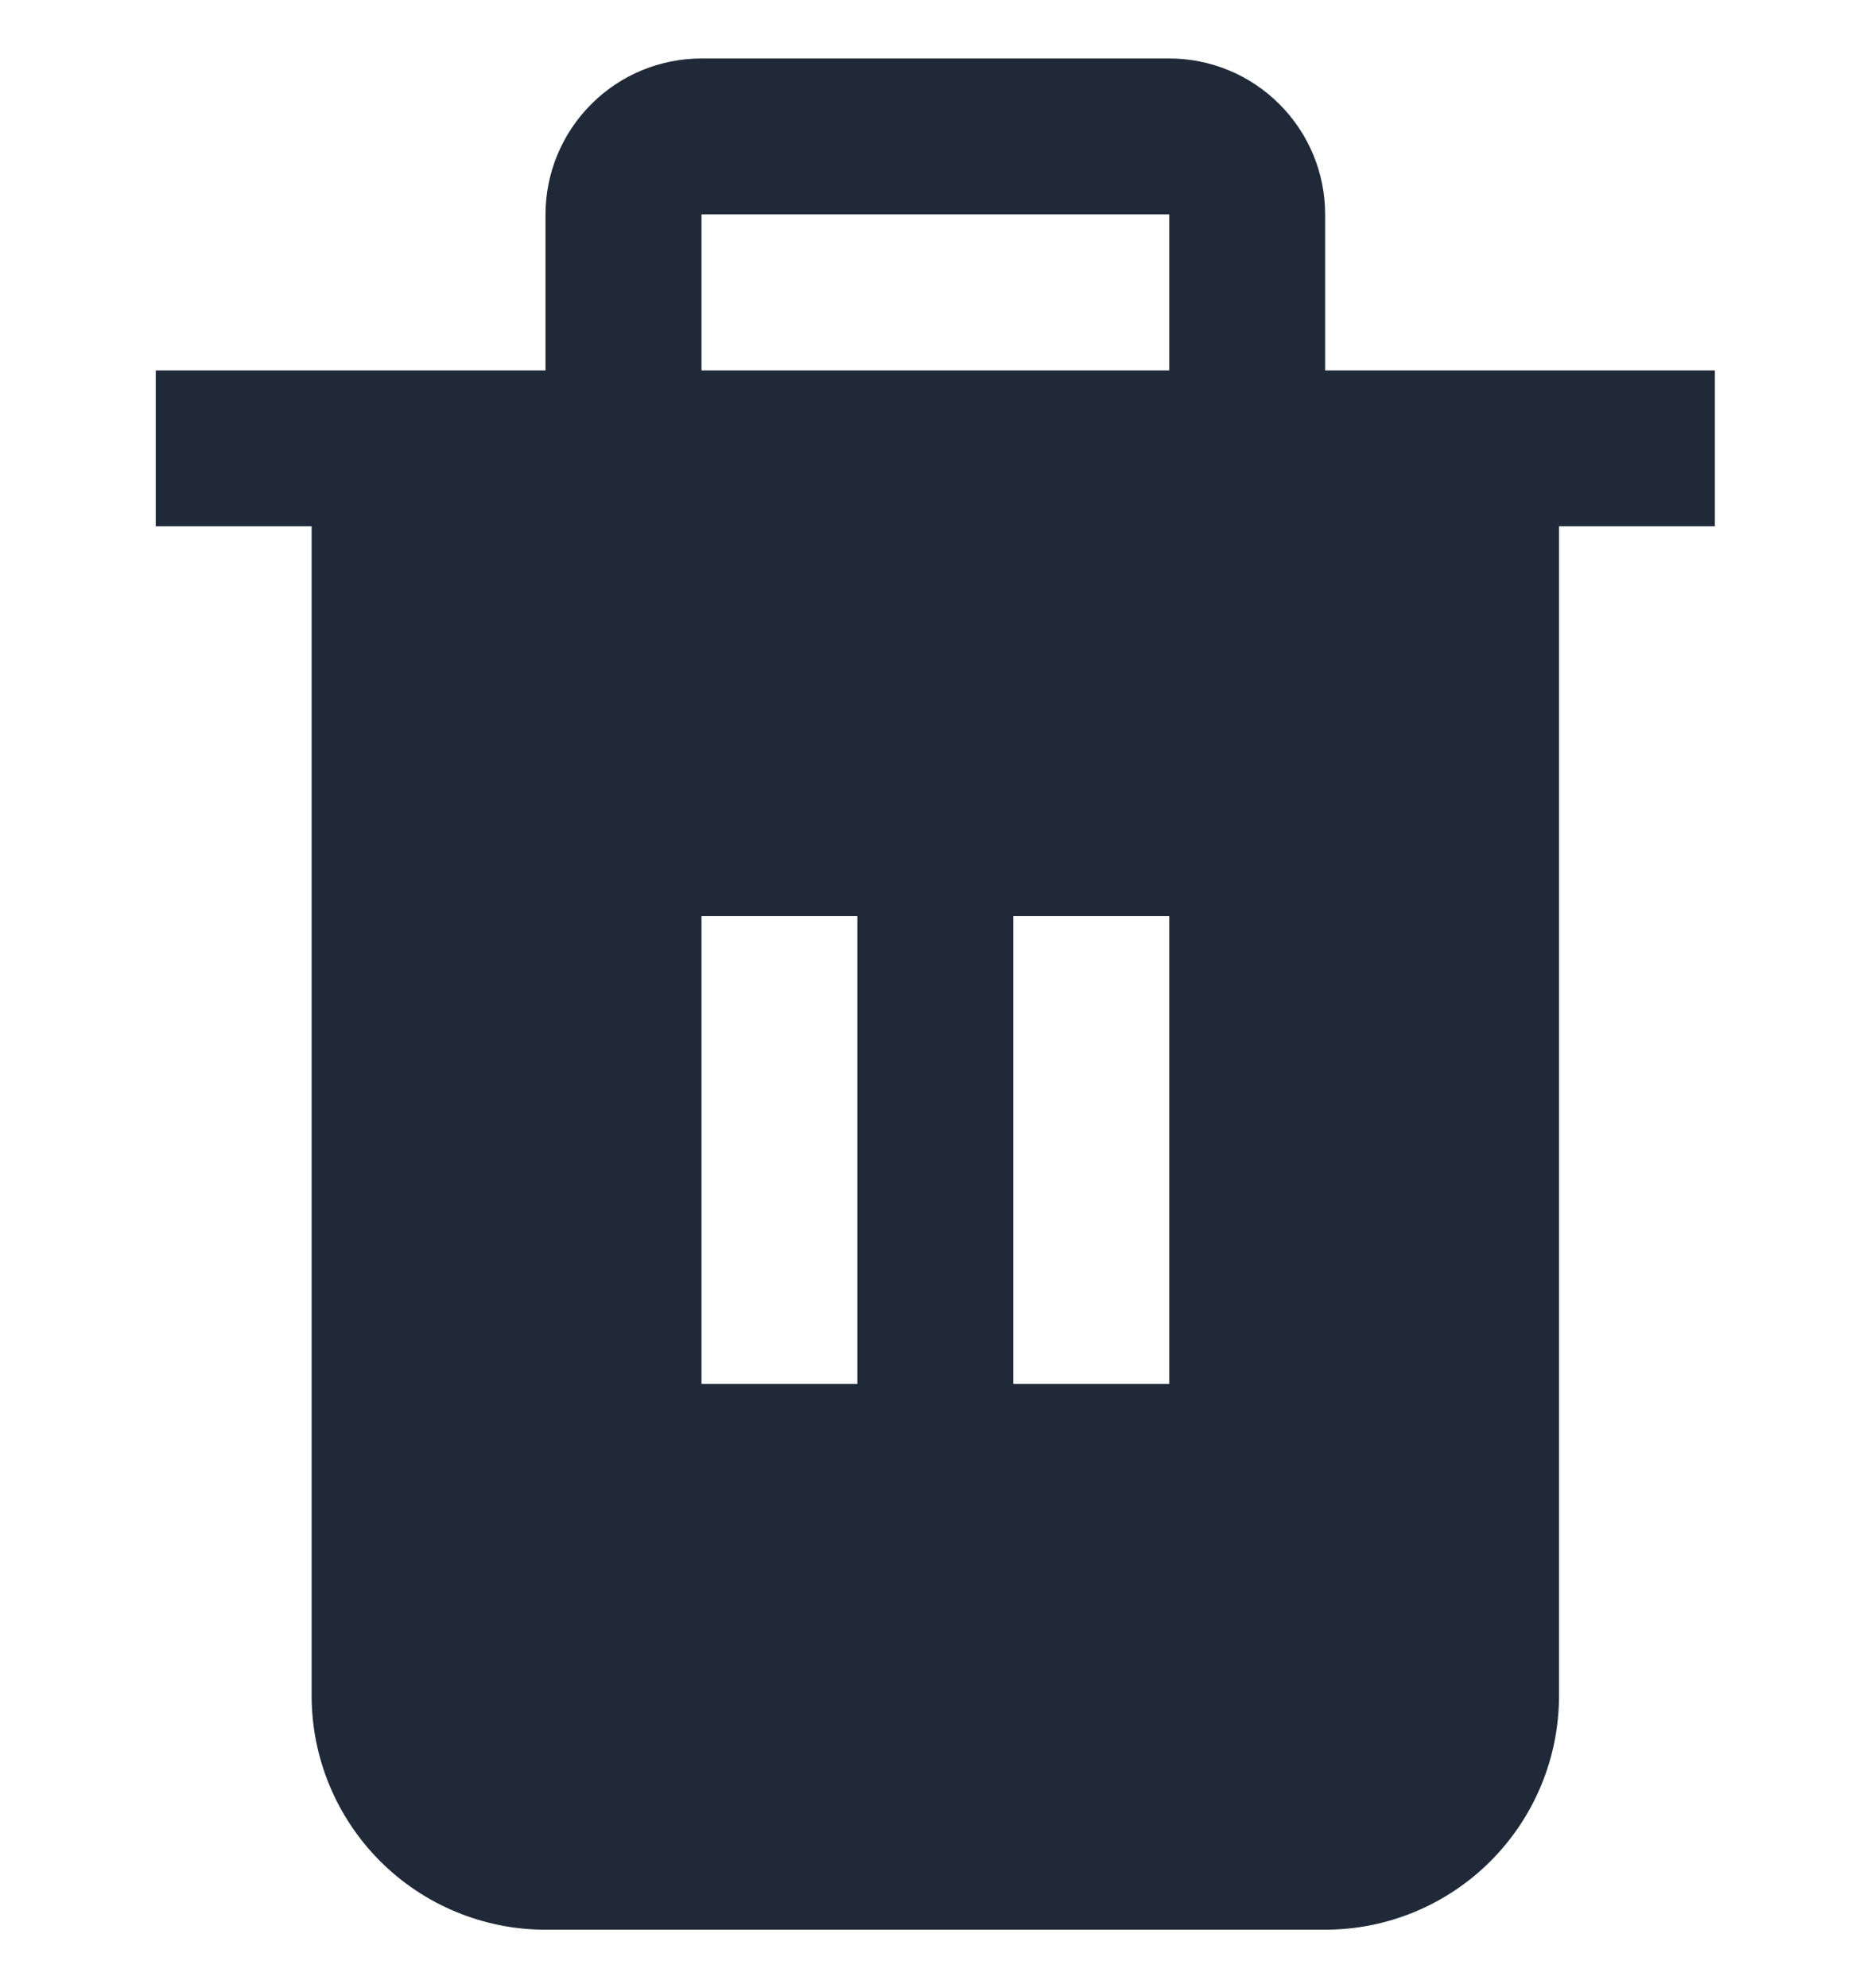 <svg width="16" height="17" viewBox="0 0 16 17" fill="none" xmlns="http://www.w3.org/2000/svg">
<g clip-path="url(#clip0_1445_29462)">
<path d="M11.332 3.167V1.833C11.332 1.48 11.192 1.141 10.941 0.891C10.691 0.64 10.352 0.5 9.999 0.5H5.999C5.645 0.5 5.306 0.64 5.056 0.891C4.806 1.141 4.665 1.48 4.665 1.833V3.167H1.332V4.5H2.665V14.5C2.665 15.03 2.876 15.539 3.251 15.914C3.626 16.289 4.135 16.5 4.665 16.5H11.332C11.863 16.5 12.371 16.289 12.746 15.914C13.121 15.539 13.332 15.03 13.332 14.5V4.5H14.665V3.167H11.332ZM7.332 11.833H5.999V7.833H7.332V11.833ZM9.999 11.833H8.665V7.833H9.999V11.833ZM9.999 3.167H5.999V1.833H9.999V3.167Z" fill="#1F2937"/>
</g>
<defs>
<clipPath id="clip0_1445_29462">
<rect width="16" height="16" fill="white" transform="translate(0 0.5)"/>
</clipPath>
</defs>
</svg>